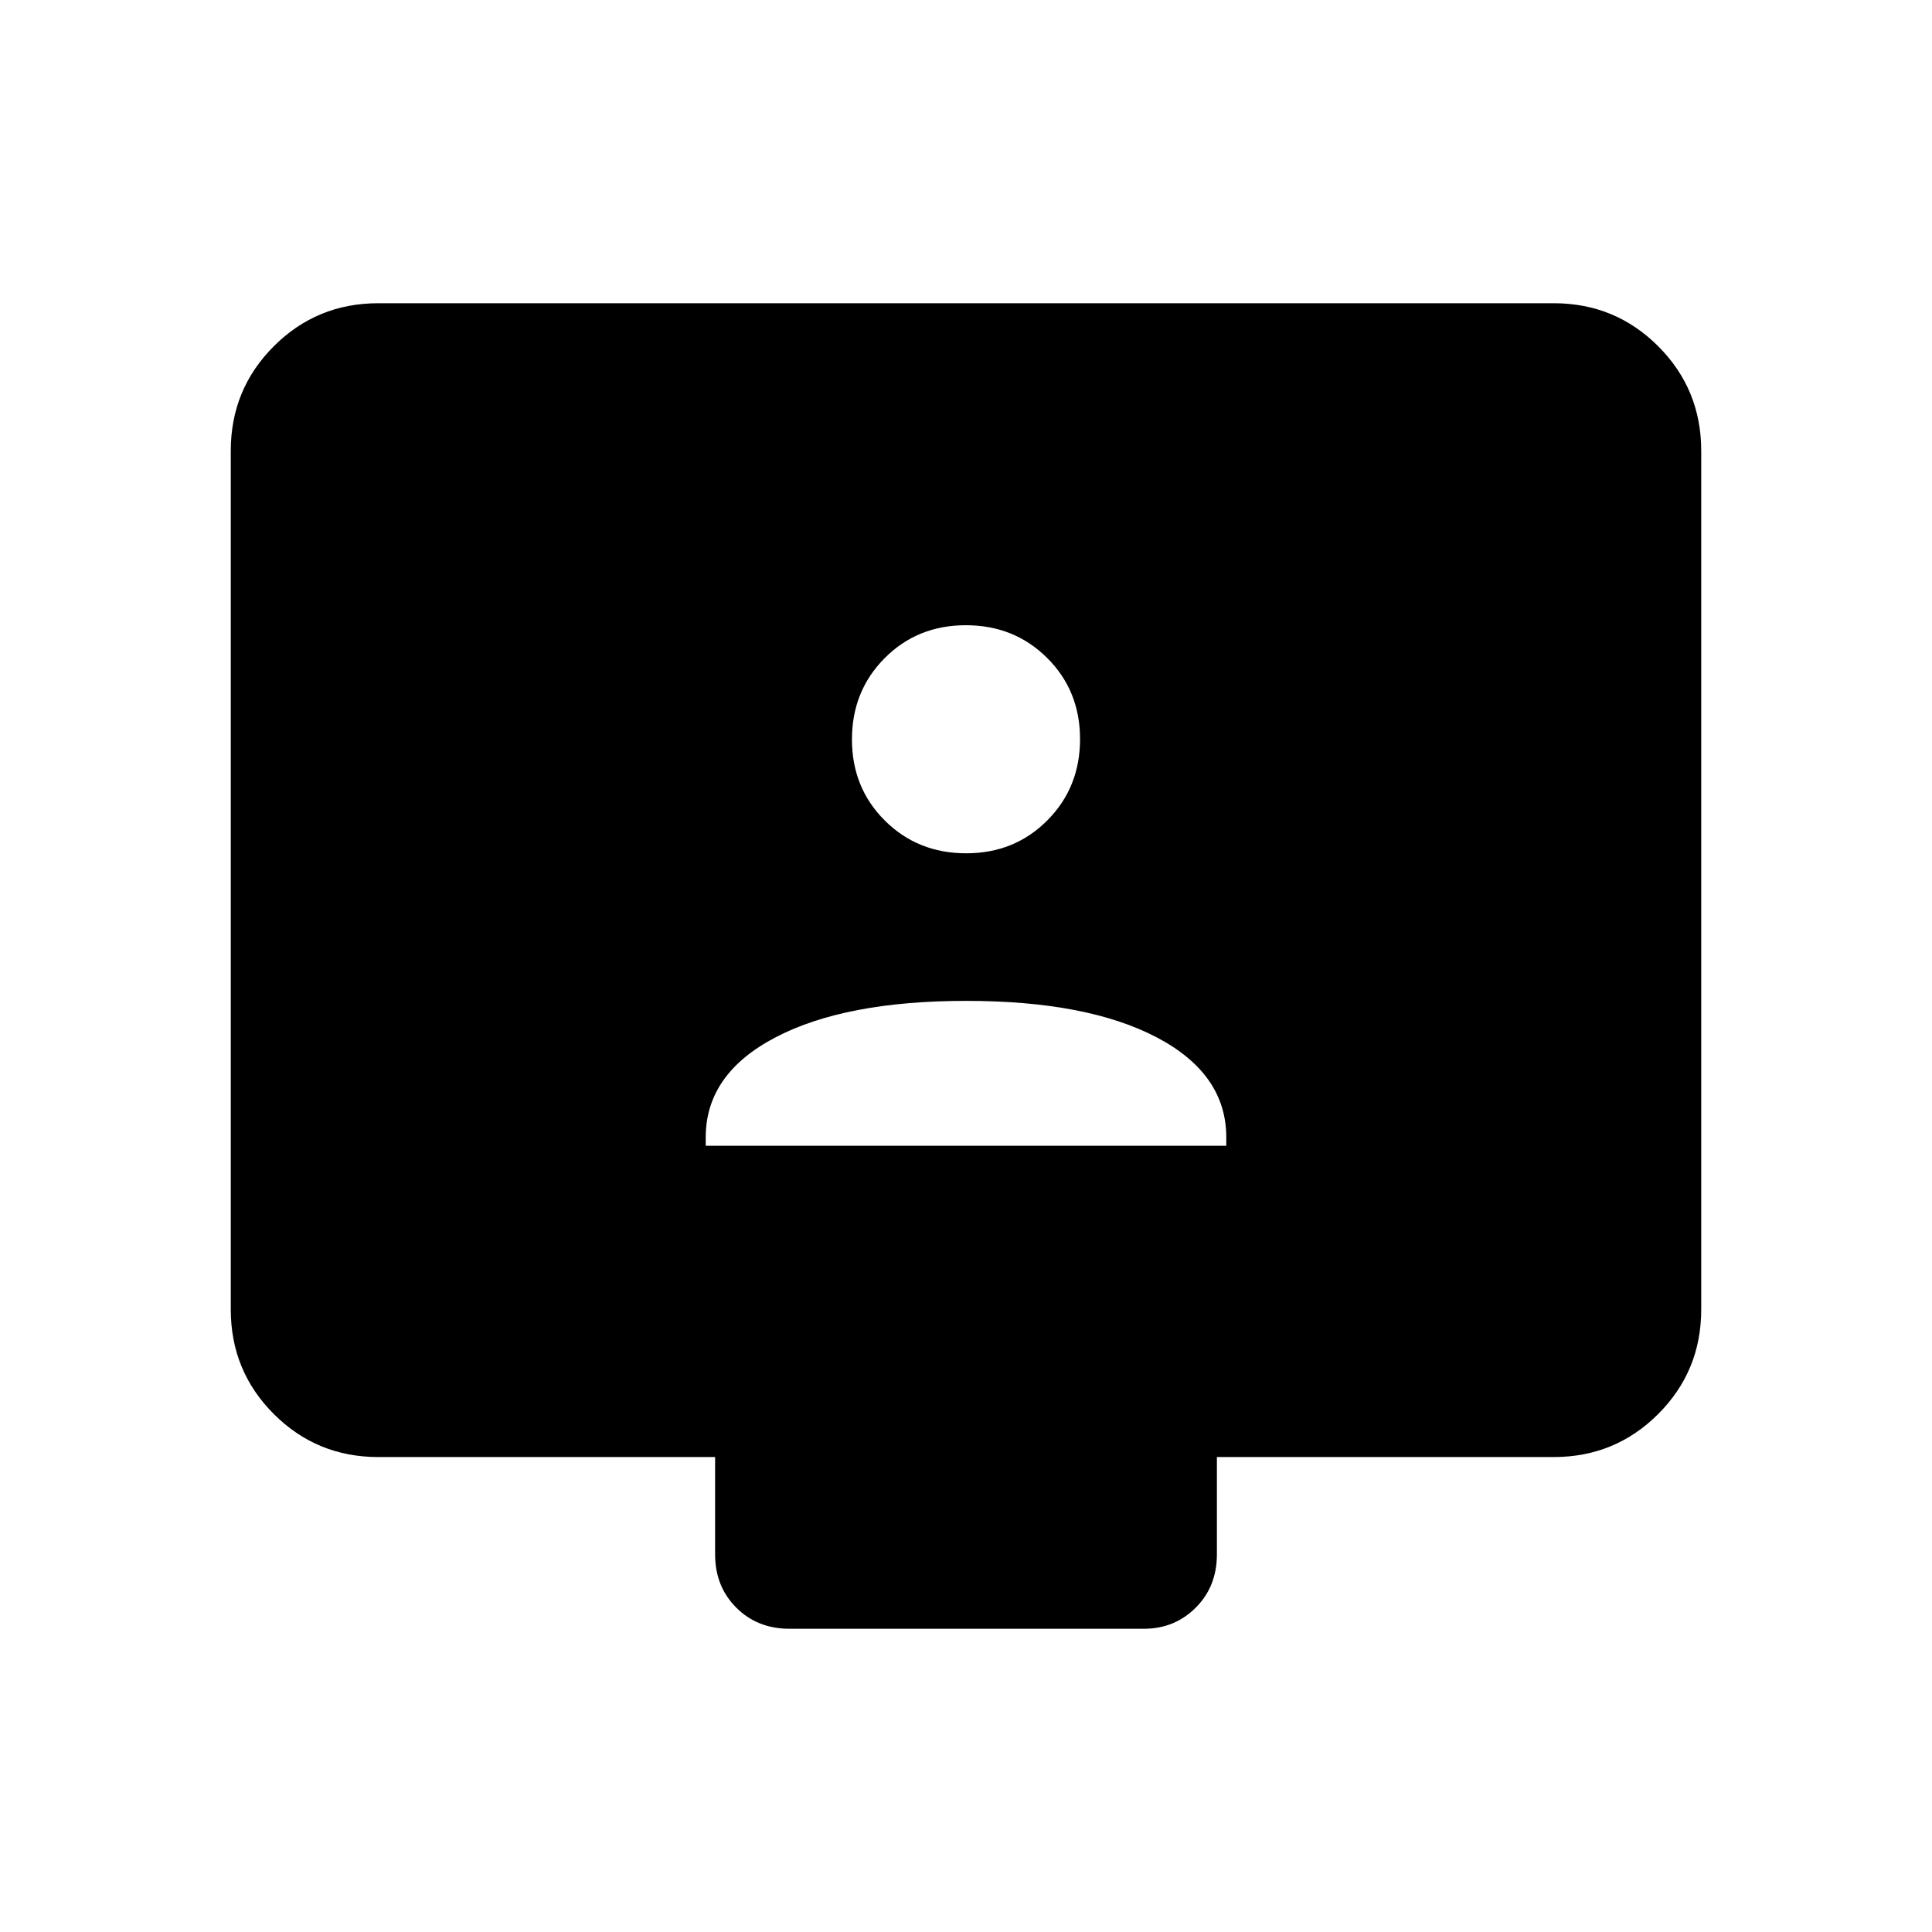 <svg xmlns="http://www.w3.org/2000/svg" height="40" viewBox="0 -960 960 960" width="40"><path d="M350.67-390.67h258.66v-4.2q0-31.54-34.57-49.67-34.58-18.13-94.67-18.13t-94.76 18.13q-34.66 18.13-34.66 49.67v4.2ZM480.08-536q24.06 0 40.32-16.35 16.27-16.34 16.27-40.4t-16.35-40.32q-16.34-16.26-40.4-16.26t-40.32 16.34q-16.27 16.35-16.27 40.41 0 24.05 16.35 40.32Q456.02-536 480.08-536ZM188-236q-30.57 0-51.95-21.38-21.38-21.38-21.38-51.95V-736q0-30.57 21.38-51.95 21.38-21.38 51.95-21.38h584q30.57 0 51.95 21.38 21.38 21.38 21.38 51.95v426.67q0 30.57-21.38 51.95Q802.57-236 772-236H604.67v48.33q0 15.99-10.5 26.49-10.5 10.51-25.84 10.51h-176q-15.98 0-26.49-10.51-10.51-10.5-10.51-26.49V-236H188Z"/></svg>